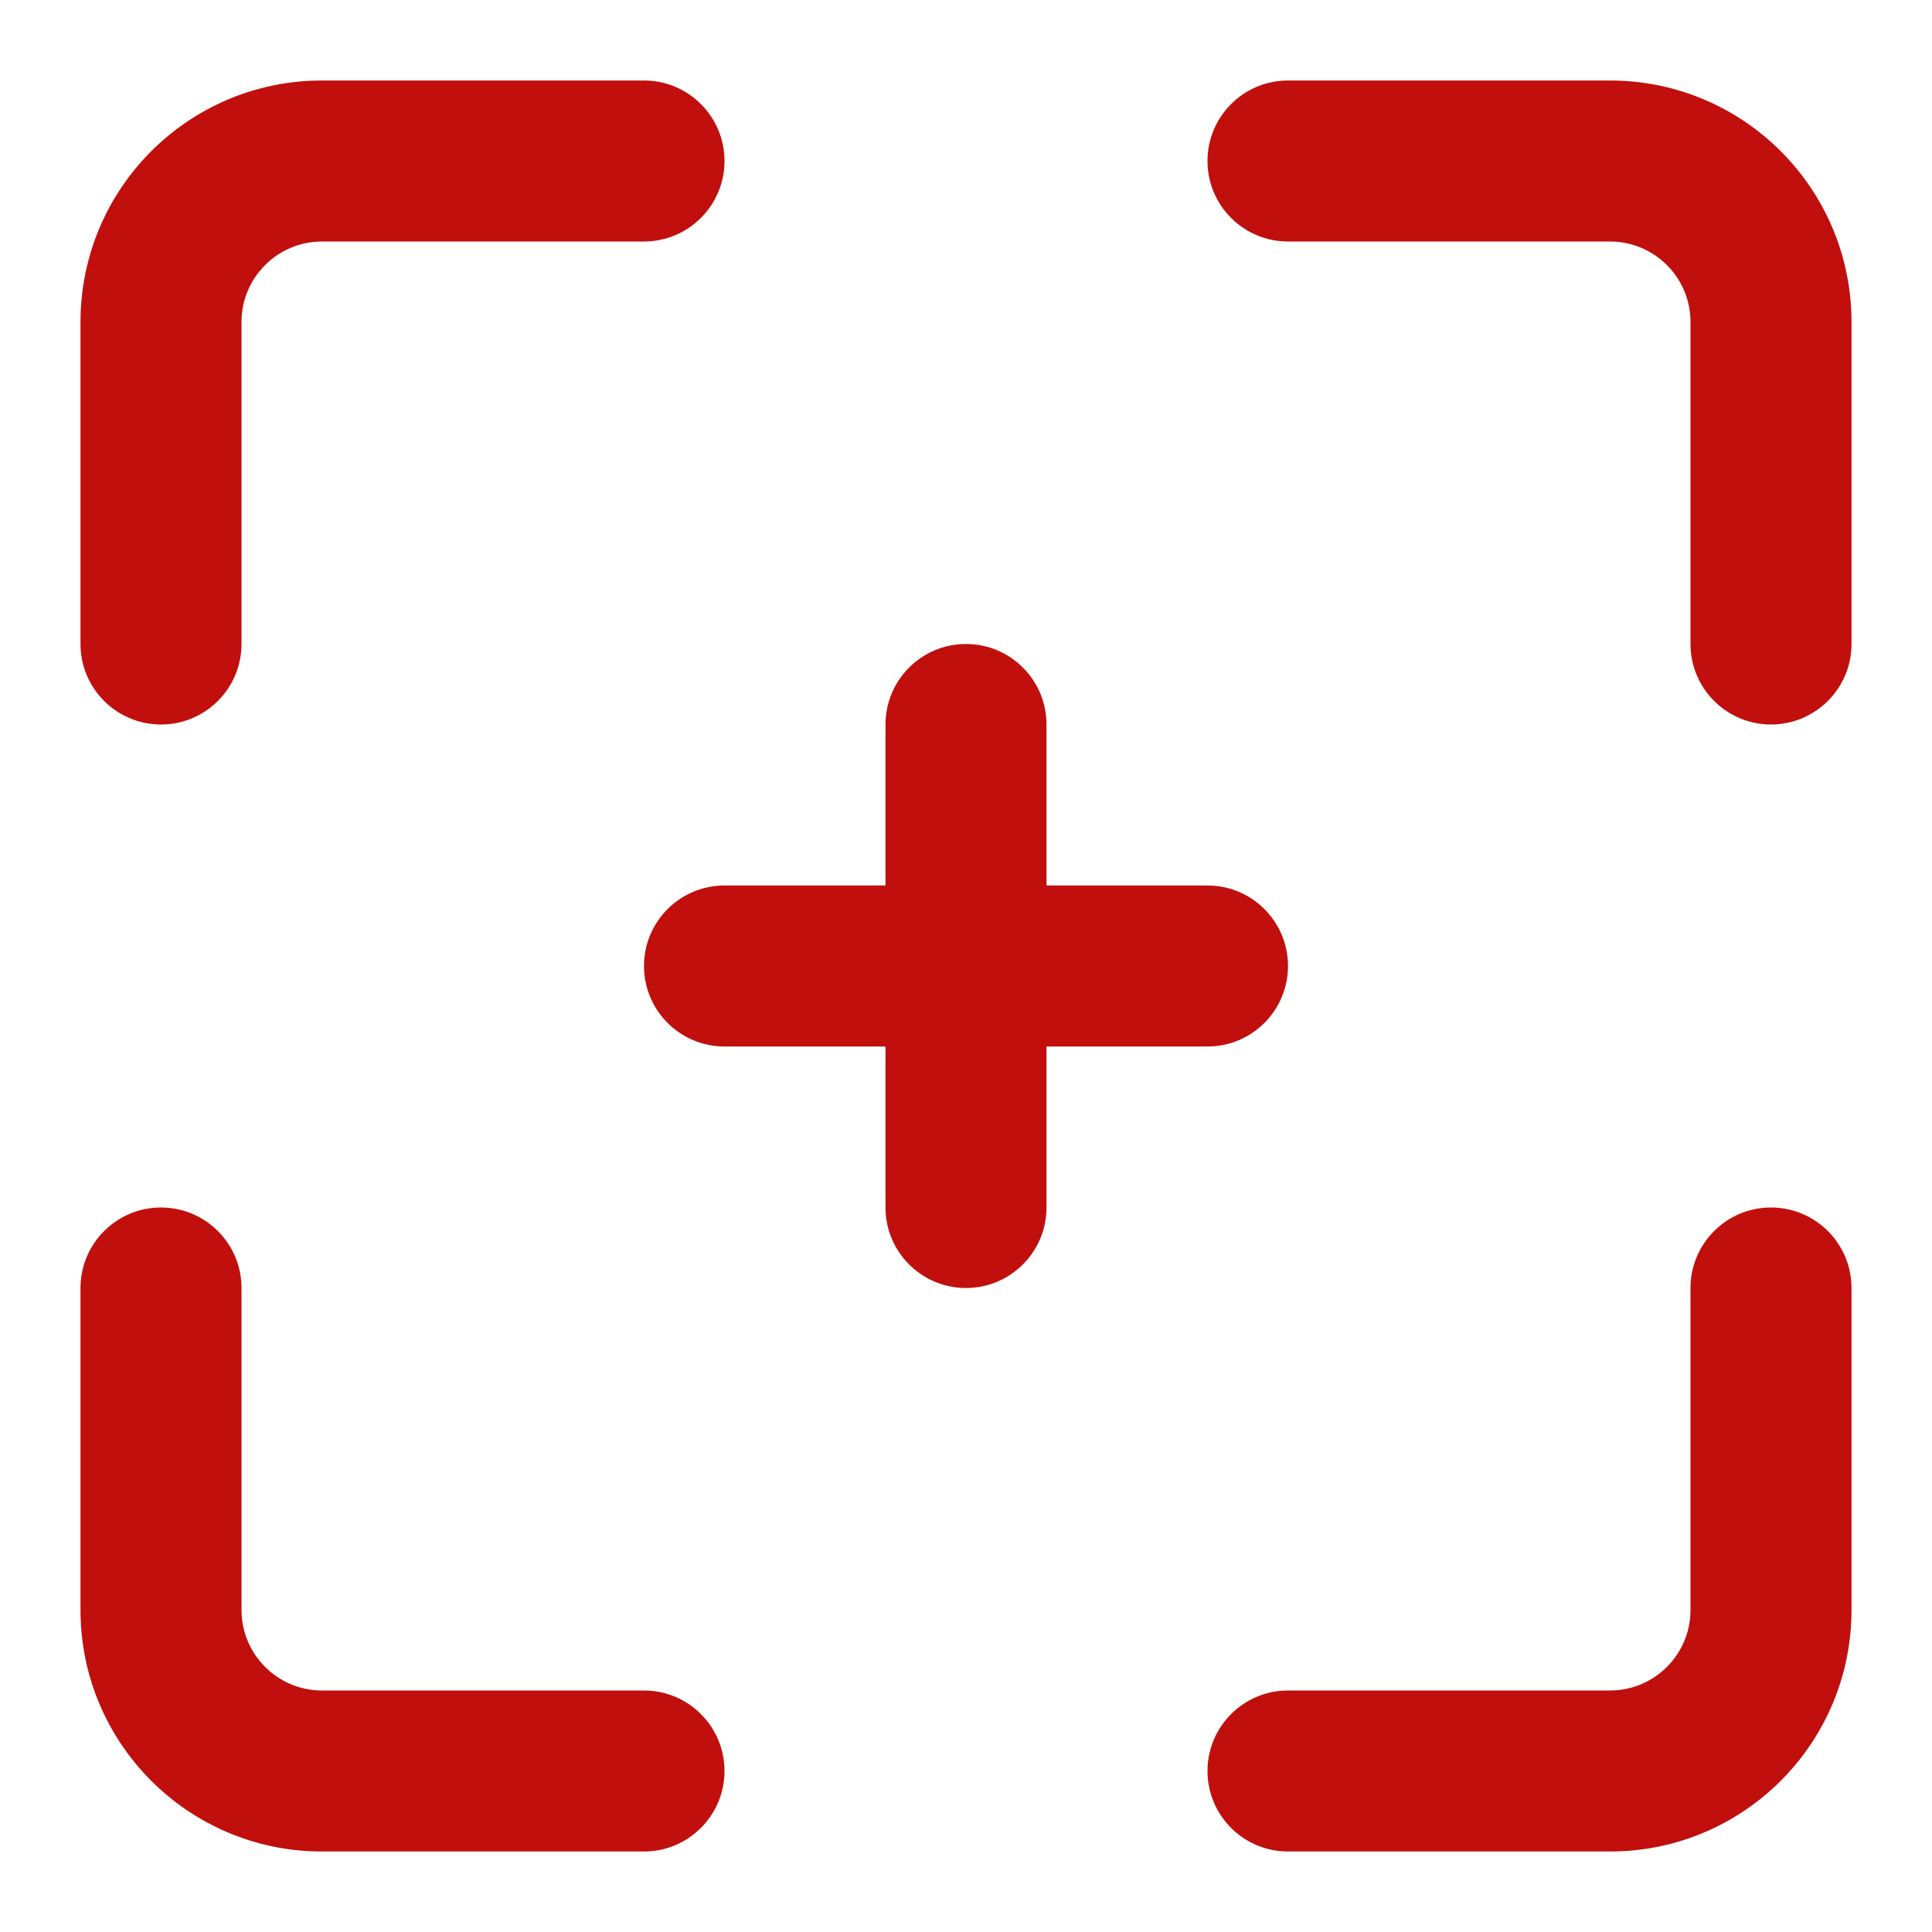 <svg width="24" height="24" viewBox="0 0 24 24" fill="none" xmlns="http://www.w3.org/2000/svg">
<path d="M23 4C23 2.343 21.657 1 20 1H16C15.448 1 15 1.448 15 2C15 2.552 15.448 3 16 3H20C20.552 3 21 3.448 21 4V8C21 8.552 21.448 9 22 9C22.552 9 23 8.552 23 8V4Z" fill="#C00F0C"/>
<path d="M23 16C23 15.448 22.552 15 22 15C21.448 15 21 15.448 21 16V20C21 20.552 20.552 21 20 21H16C15.448 21 15 21.448 15 22C15 22.552 15.448 23 16 23H20C21.657 23 23 21.657 23 20V16Z" fill="#C00F0C"/>
<path d="M8 21H4C3.448 21 3 20.552 3 20V16C3 15.448 2.552 15 2 15C1.448 15 1 15.448 1 16V20C1 21.657 2.343 23 4 23H8C8.552 23 9 22.552 9 22C9 21.448 8.552 21 8 21Z" fill="#C00F0C"/>
<path d="M1 8C1 8.552 1.448 9 2 9C2.552 9 3 8.552 3 8V4C3 3.448 3.448 3 4 3H8C8.552 3 9 2.552 9 2C9 1.448 8.552 1 8 1H4C2.343 1 1 2.343 1 4V8Z" fill="#C00F0C"/>
<path d="M11 9C11 8.448 11.448 8 12 8C12.552 8 13 8.448 13 9V11H15C15.552 11 16 11.448 16 12C16 12.552 15.552 13 15 13H13V15C13 15.552 12.552 16 12 16C11.448 16 11 15.552 11 15V13H9C8.448 13 8 12.552 8 12C8 11.448 8.448 11 9 11H11V9Z" fill="#C00F0C"/>
</svg>
